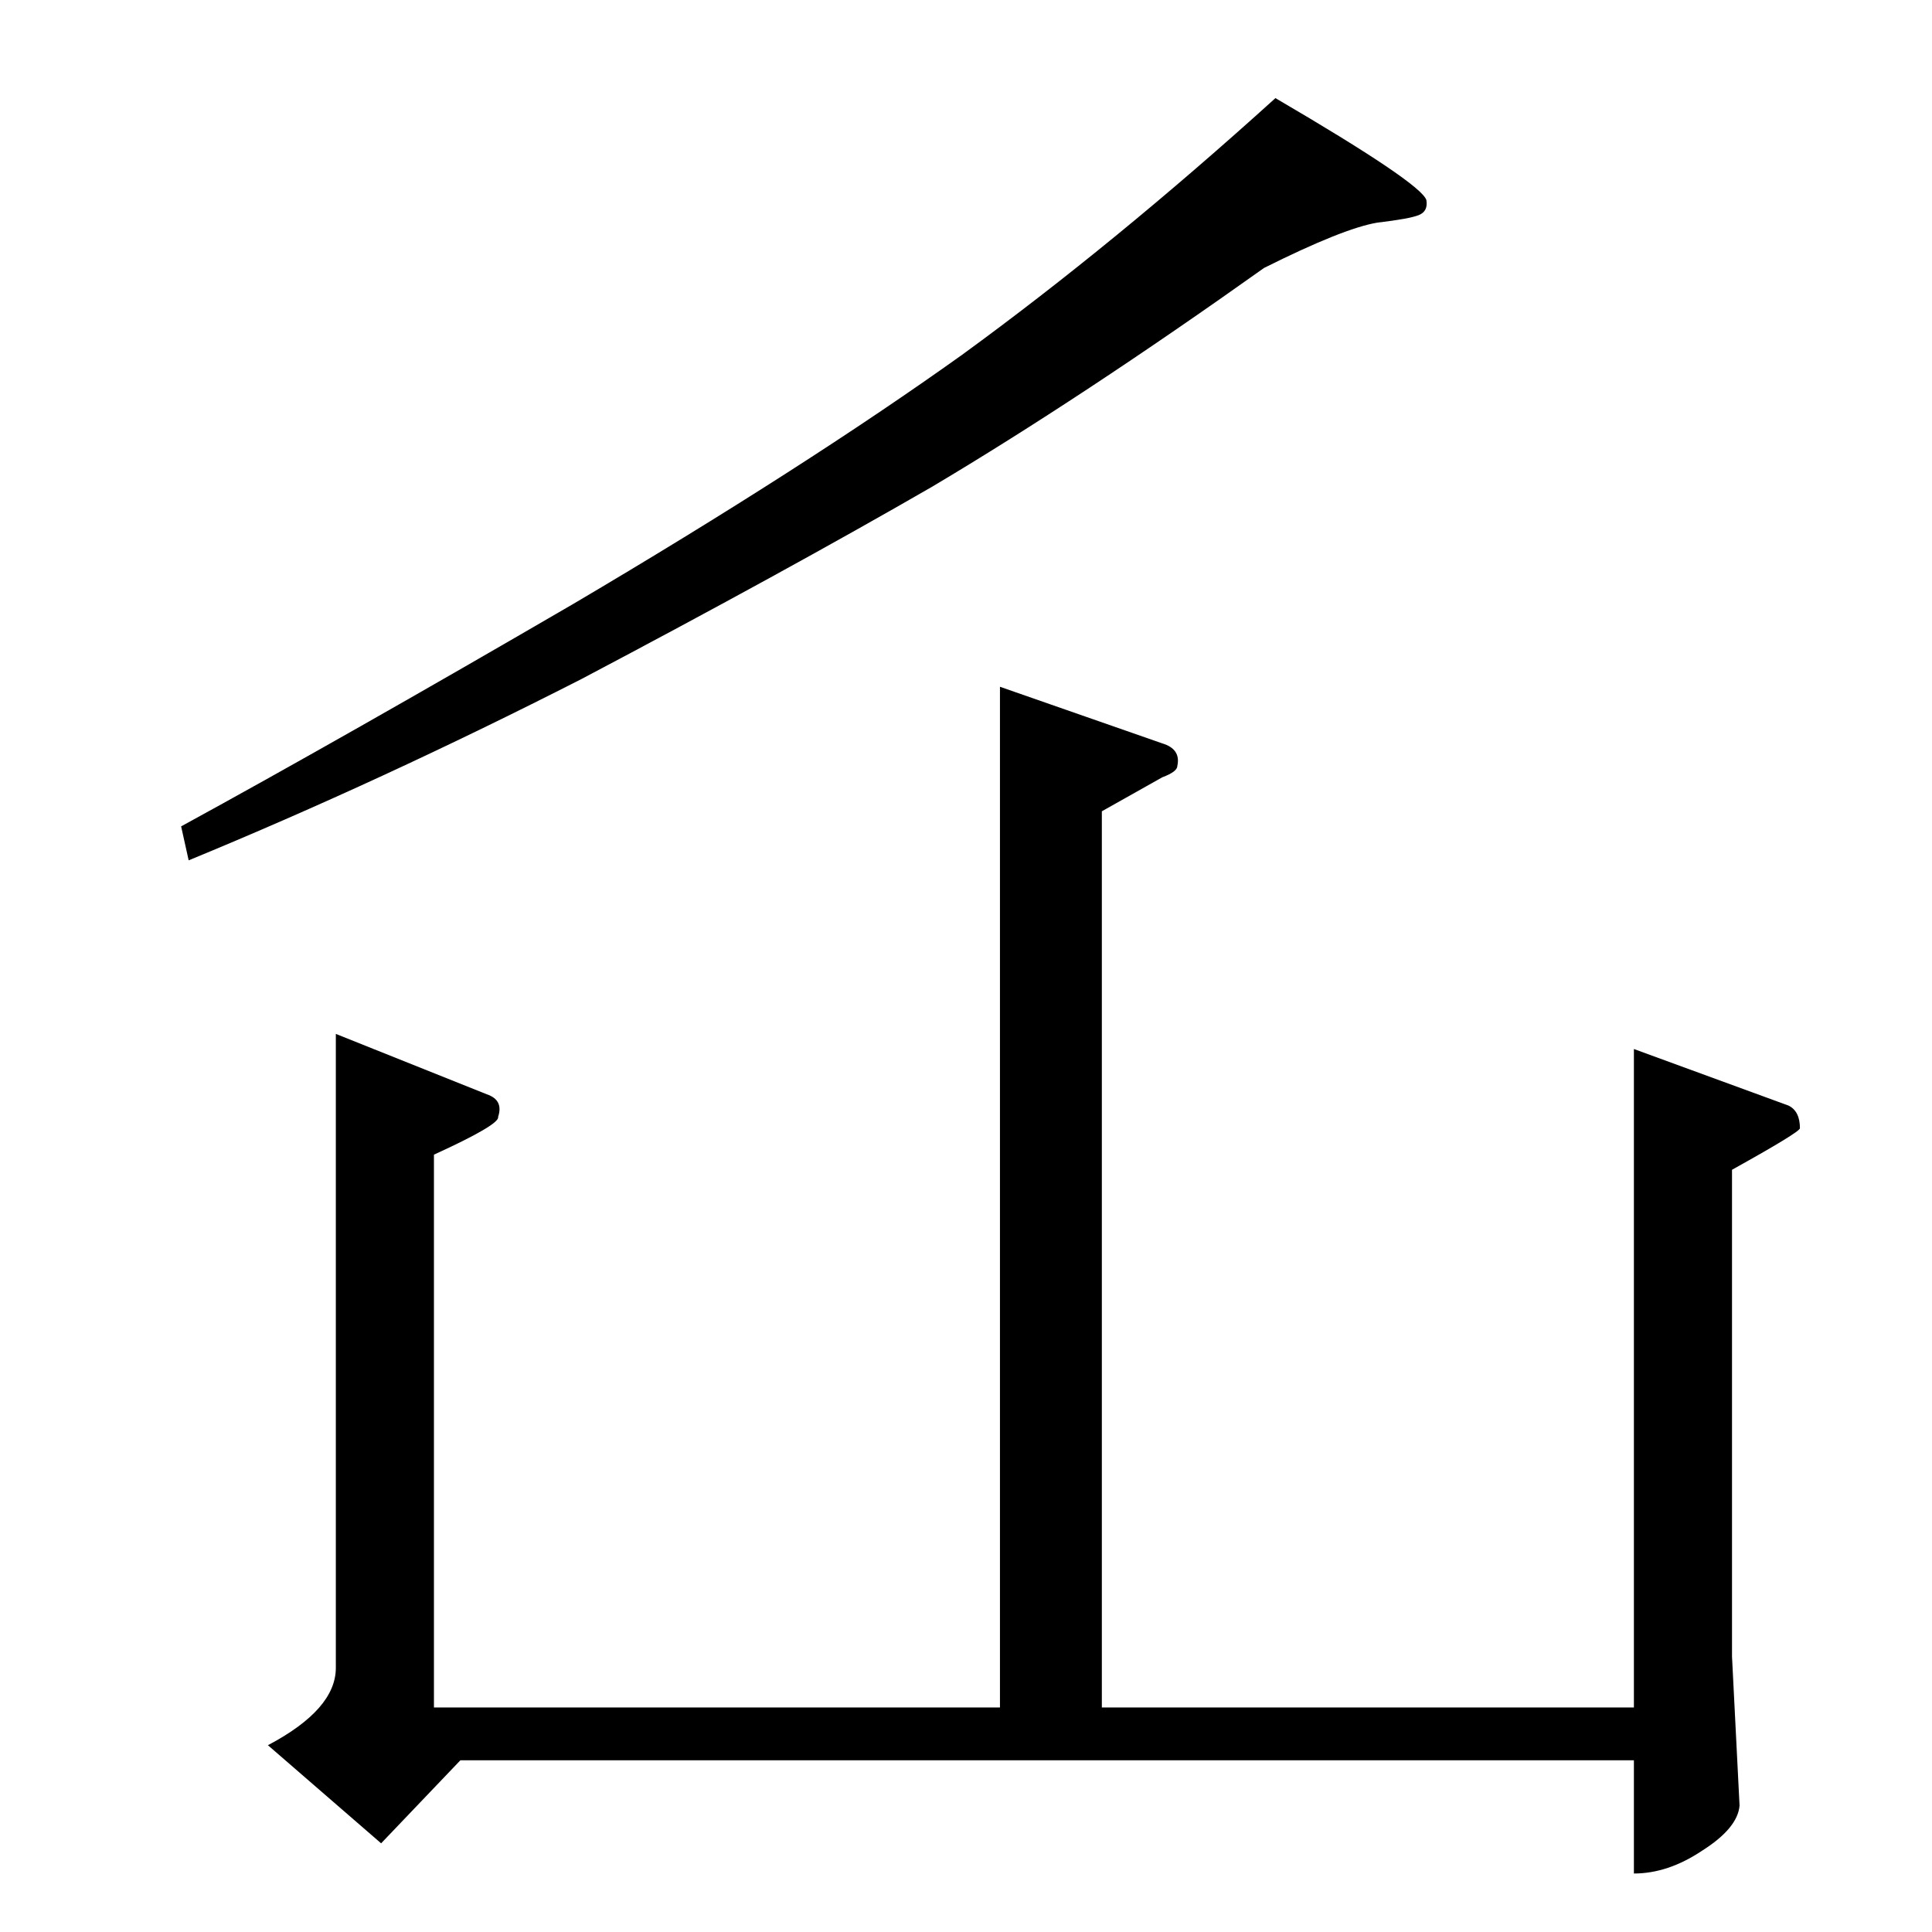 <?xml version="1.0" standalone="no"?>
<!DOCTYPE svg PUBLIC "-//W3C//DTD SVG 1.1//EN" "http://www.w3.org/Graphics/SVG/1.1/DTD/svg11.dtd" >
<svg xmlns="http://www.w3.org/2000/svg" xmlns:xlink="http://www.w3.org/1999/xlink" version="1.1" viewBox="0 -205 1024 1024">
  <g transform="matrix(1 0 0 -1 0 819)">
   <path fill="currentColor"
d="M730 906q-18 -3 -60 -24q-97 -69 -176 -116q-78 -45 -186 -102q-106 -54 -208 -96l-4 18q86 47 208 118q122 72 206 132q81 59 166 136q77 -45 80 -54q1 -6 -4 -8t-22 -4v0v0zM530 660l86 -30q10 -3 8 -12q0 -3 -8 -6l-32 -18v-475h282v349l82 -30q6 -3 6 -12
q0 -2 -36 -22v-258l4 -79q-1 -12 -20 -24q-18 -12 -36 -12v60h-622l-42 -44l-60 52q36 19 36 41v336l80 -32q9 -3 6 -12q1 -4 -34 -20v-293h300v541v0v0z" />
  </g>

</svg>
